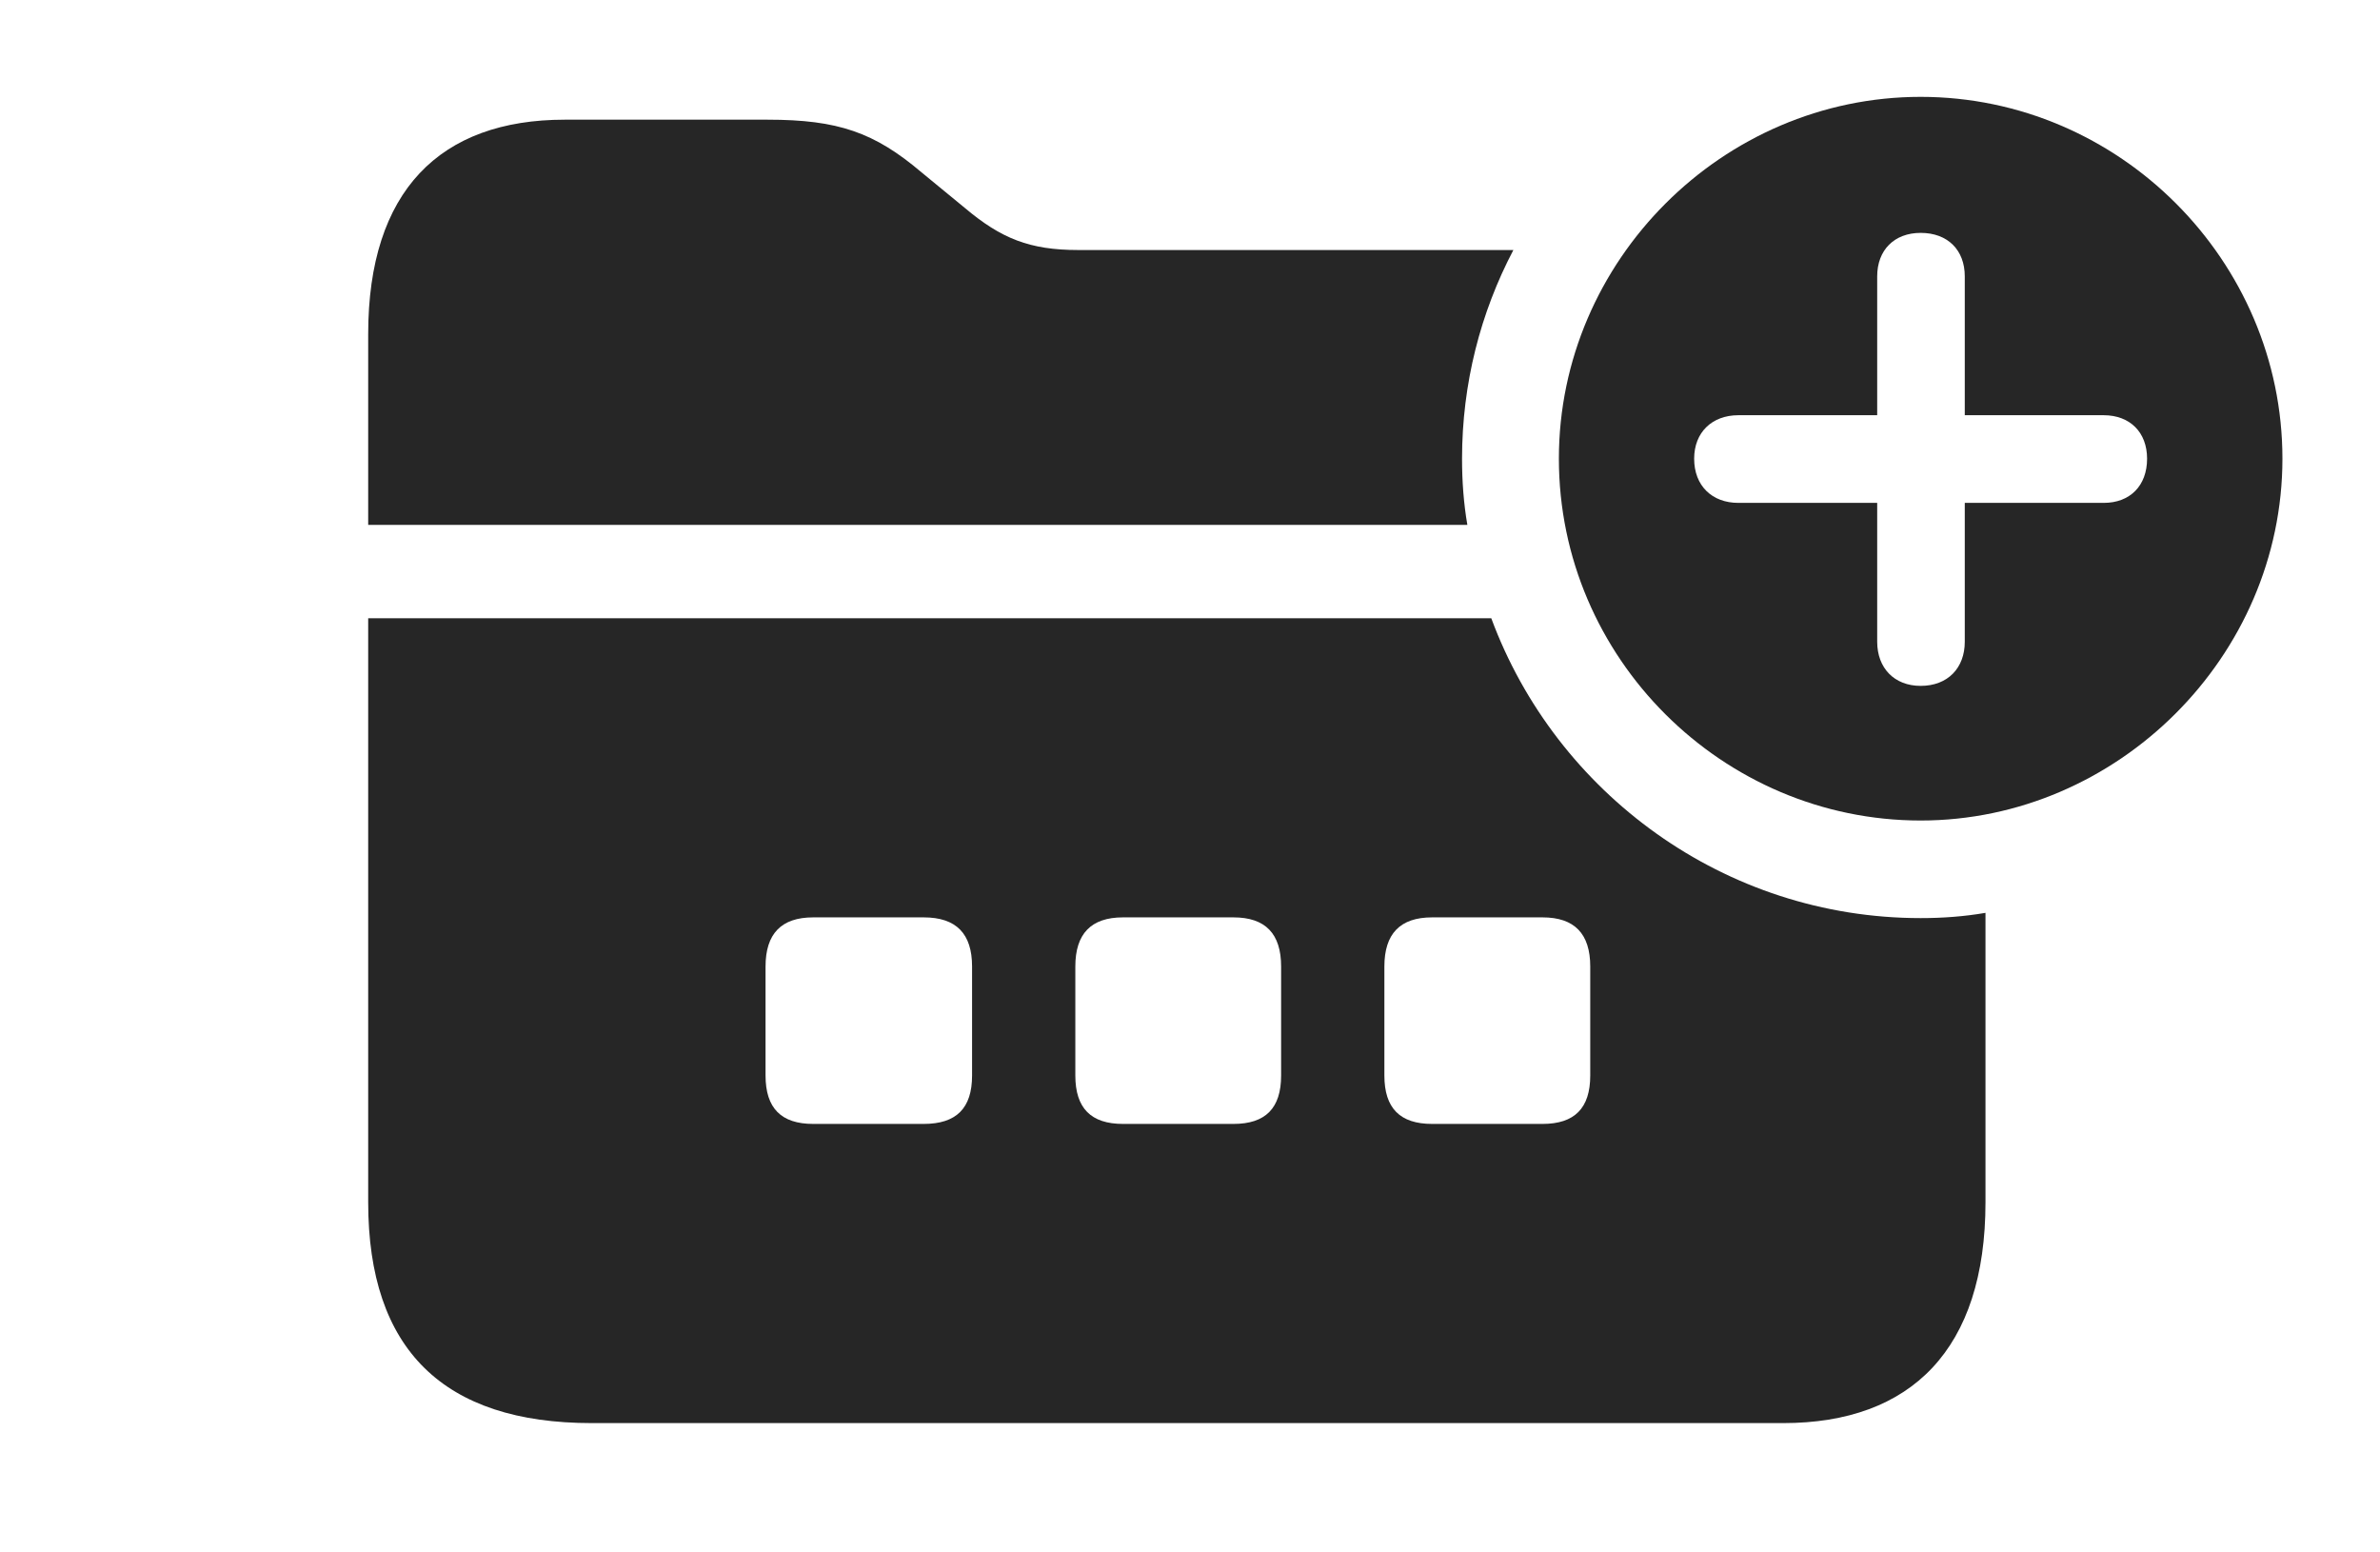 <?xml version="1.0" encoding="UTF-8"?>
<!--Generator: Apple Native CoreSVG 326-->
<!DOCTYPE svg
PUBLIC "-//W3C//DTD SVG 1.1//EN"
       "http://www.w3.org/Graphics/SVG/1.1/DTD/svg11.dtd">
<svg version="1.1" xmlns="http://www.w3.org/2000/svg" xmlns:xlink="http://www.w3.org/1999/xlink" viewBox="0 0 32.637 21.279">
 <g>
  <rect height="21.279" opacity="0" width="32.637" x="0" y="0"/>
  <path d="M26.338 12.588C26.64 12.588 26.937 12.566 27.227 12.516L27.227 16.484C27.227 18.496 26.211 19.512 24.453 19.512L8.115 19.512C6.084 19.512 5.049 18.506 5.049 16.484L5.049 8.477L20.45 8.477C21.337 10.874 23.648 12.588 26.338 12.588ZM11.152 12.578C10.713 12.578 10.498 12.803 10.498 13.252L10.498 14.746C10.498 15.195 10.713 15.41 11.152 15.41L12.666 15.41C13.115 15.41 13.33 15.195 13.33 14.746L13.33 13.252C13.33 12.803 13.115 12.578 12.666 12.578ZM15.4 12.578C14.961 12.578 14.746 12.803 14.746 13.252L14.746 14.746C14.746 15.195 14.961 15.41 15.4 15.41L16.914 15.41C17.354 15.41 17.568 15.195 17.568 14.746L17.568 13.252C17.568 12.803 17.354 12.578 16.914 12.578ZM19.639 12.578C19.199 12.578 18.984 12.803 18.984 13.252L18.984 14.746C18.984 15.195 19.199 15.41 19.639 15.41L21.152 15.41C21.592 15.41 21.807 15.195 21.807 14.746L21.807 13.252C21.807 12.803 21.592 12.578 21.152 12.578ZM12.637 2.363L13.232 2.852C13.73 3.271 14.121 3.428 14.785 3.428L20.753 3.428C20.302 4.286 20.049 5.261 20.049 6.289C20.049 6.598 20.071 6.902 20.122 7.197L5.049 7.197L5.049 4.58C5.049 2.617 6.035 1.641 7.744 1.641L10.527 1.641C11.494 1.641 11.992 1.816 12.637 2.363Z" fill="black" fill-opacity="0.85"/>
  <path d="M31.299 6.289C31.299 9.004 29.033 11.25 26.338 11.25C23.623 11.25 21.377 9.023 21.377 6.289C21.377 3.574 23.623 1.328 26.338 1.328C29.062 1.328 31.299 3.574 31.299 6.289ZM25.742 3.789L25.742 5.693L23.838 5.693C23.477 5.693 23.232 5.928 23.232 6.289C23.232 6.66 23.477 6.895 23.838 6.895L25.742 6.895L25.742 8.799C25.742 9.16 25.977 9.404 26.338 9.404C26.709 9.404 26.943 9.16 26.943 8.799L26.943 6.895L28.848 6.895C29.209 6.895 29.443 6.66 29.443 6.289C29.443 5.928 29.209 5.693 28.848 5.693L26.943 5.693L26.943 3.789C26.943 3.428 26.709 3.193 26.338 3.193C25.977 3.193 25.742 3.428 25.742 3.789Z" fill="black" fill-opacity="0.85"/>
 </g>
</svg>
